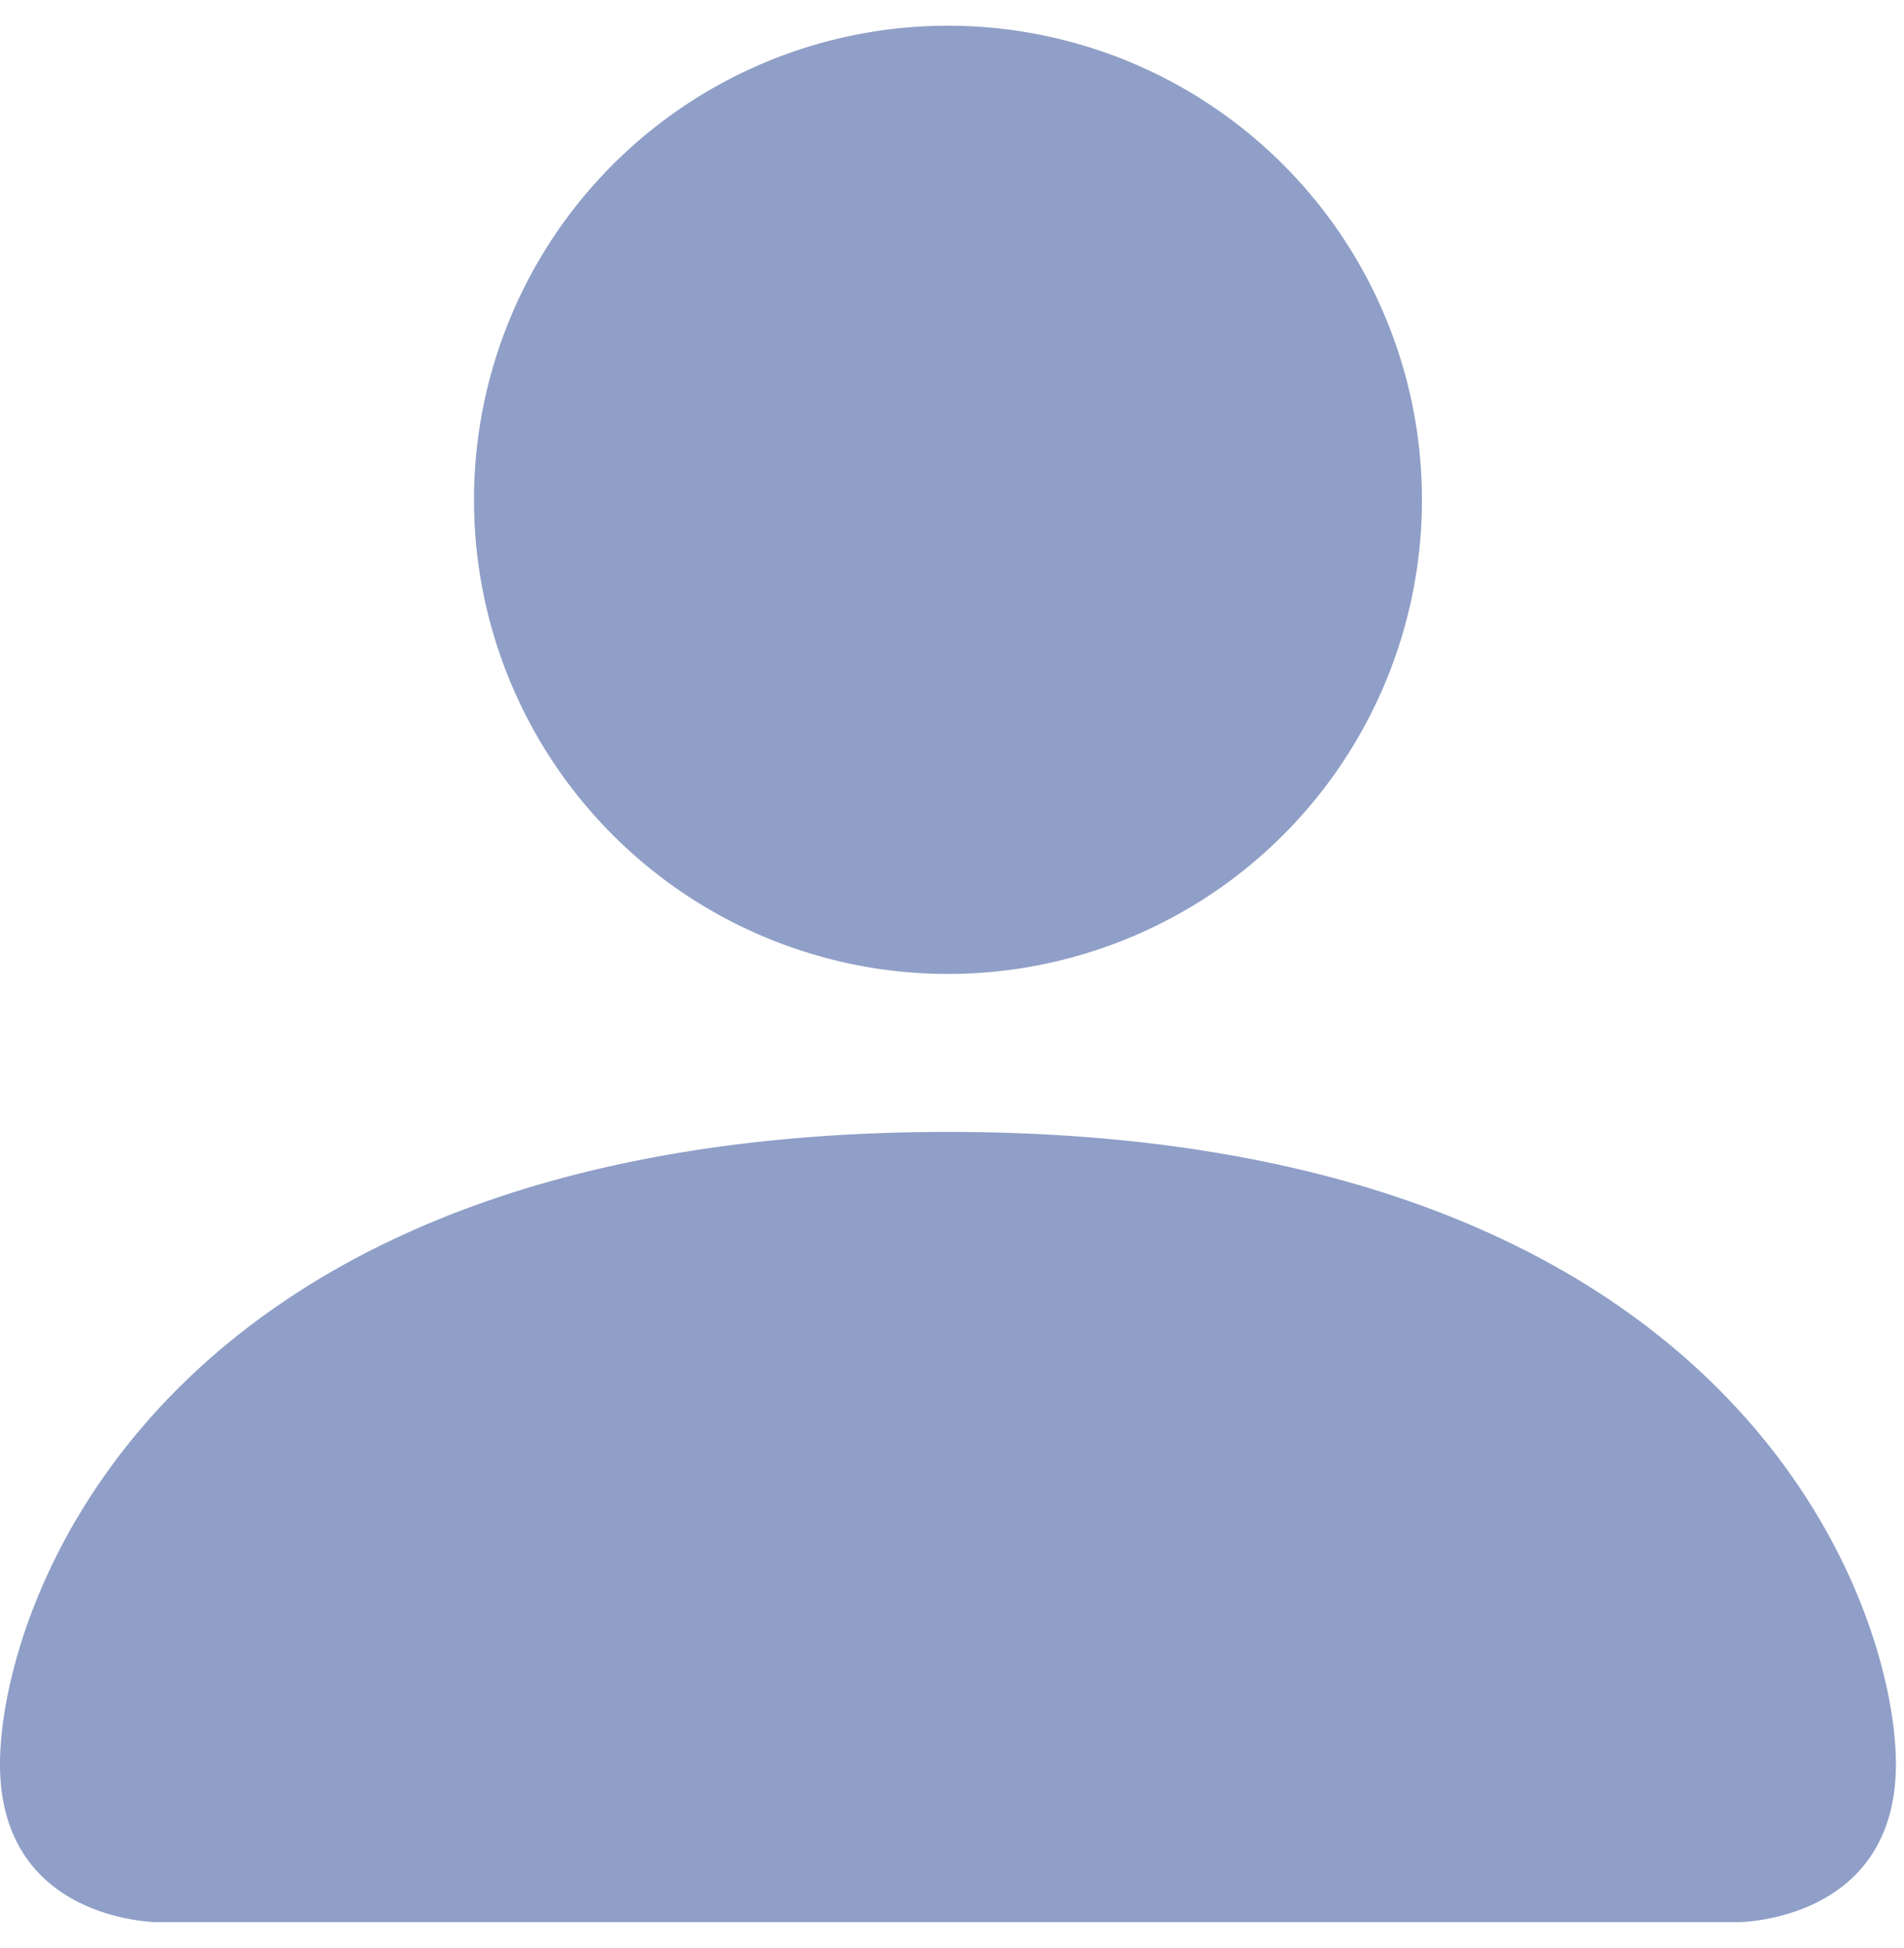 <svg xmlns="http://www.w3.org/2000/svg" width="44" height="45" fill="none" viewBox="0 0 44 45">
  <path fill="#5C73AD" fill-opacity=".68" d="M3.651 44.407S0 44.407 0 40.756C0 37.103 3.651 26.15 21.907 26.15c18.255 0 21.906 10.953 21.906 14.604 0 3.652-3.651 3.652-3.651 3.652H3.652ZM21.907 22.5a10.953 10.953 0 1 0 0-21.906 10.953 10.953 0 0 0 0 21.906Z"/>
</svg>
